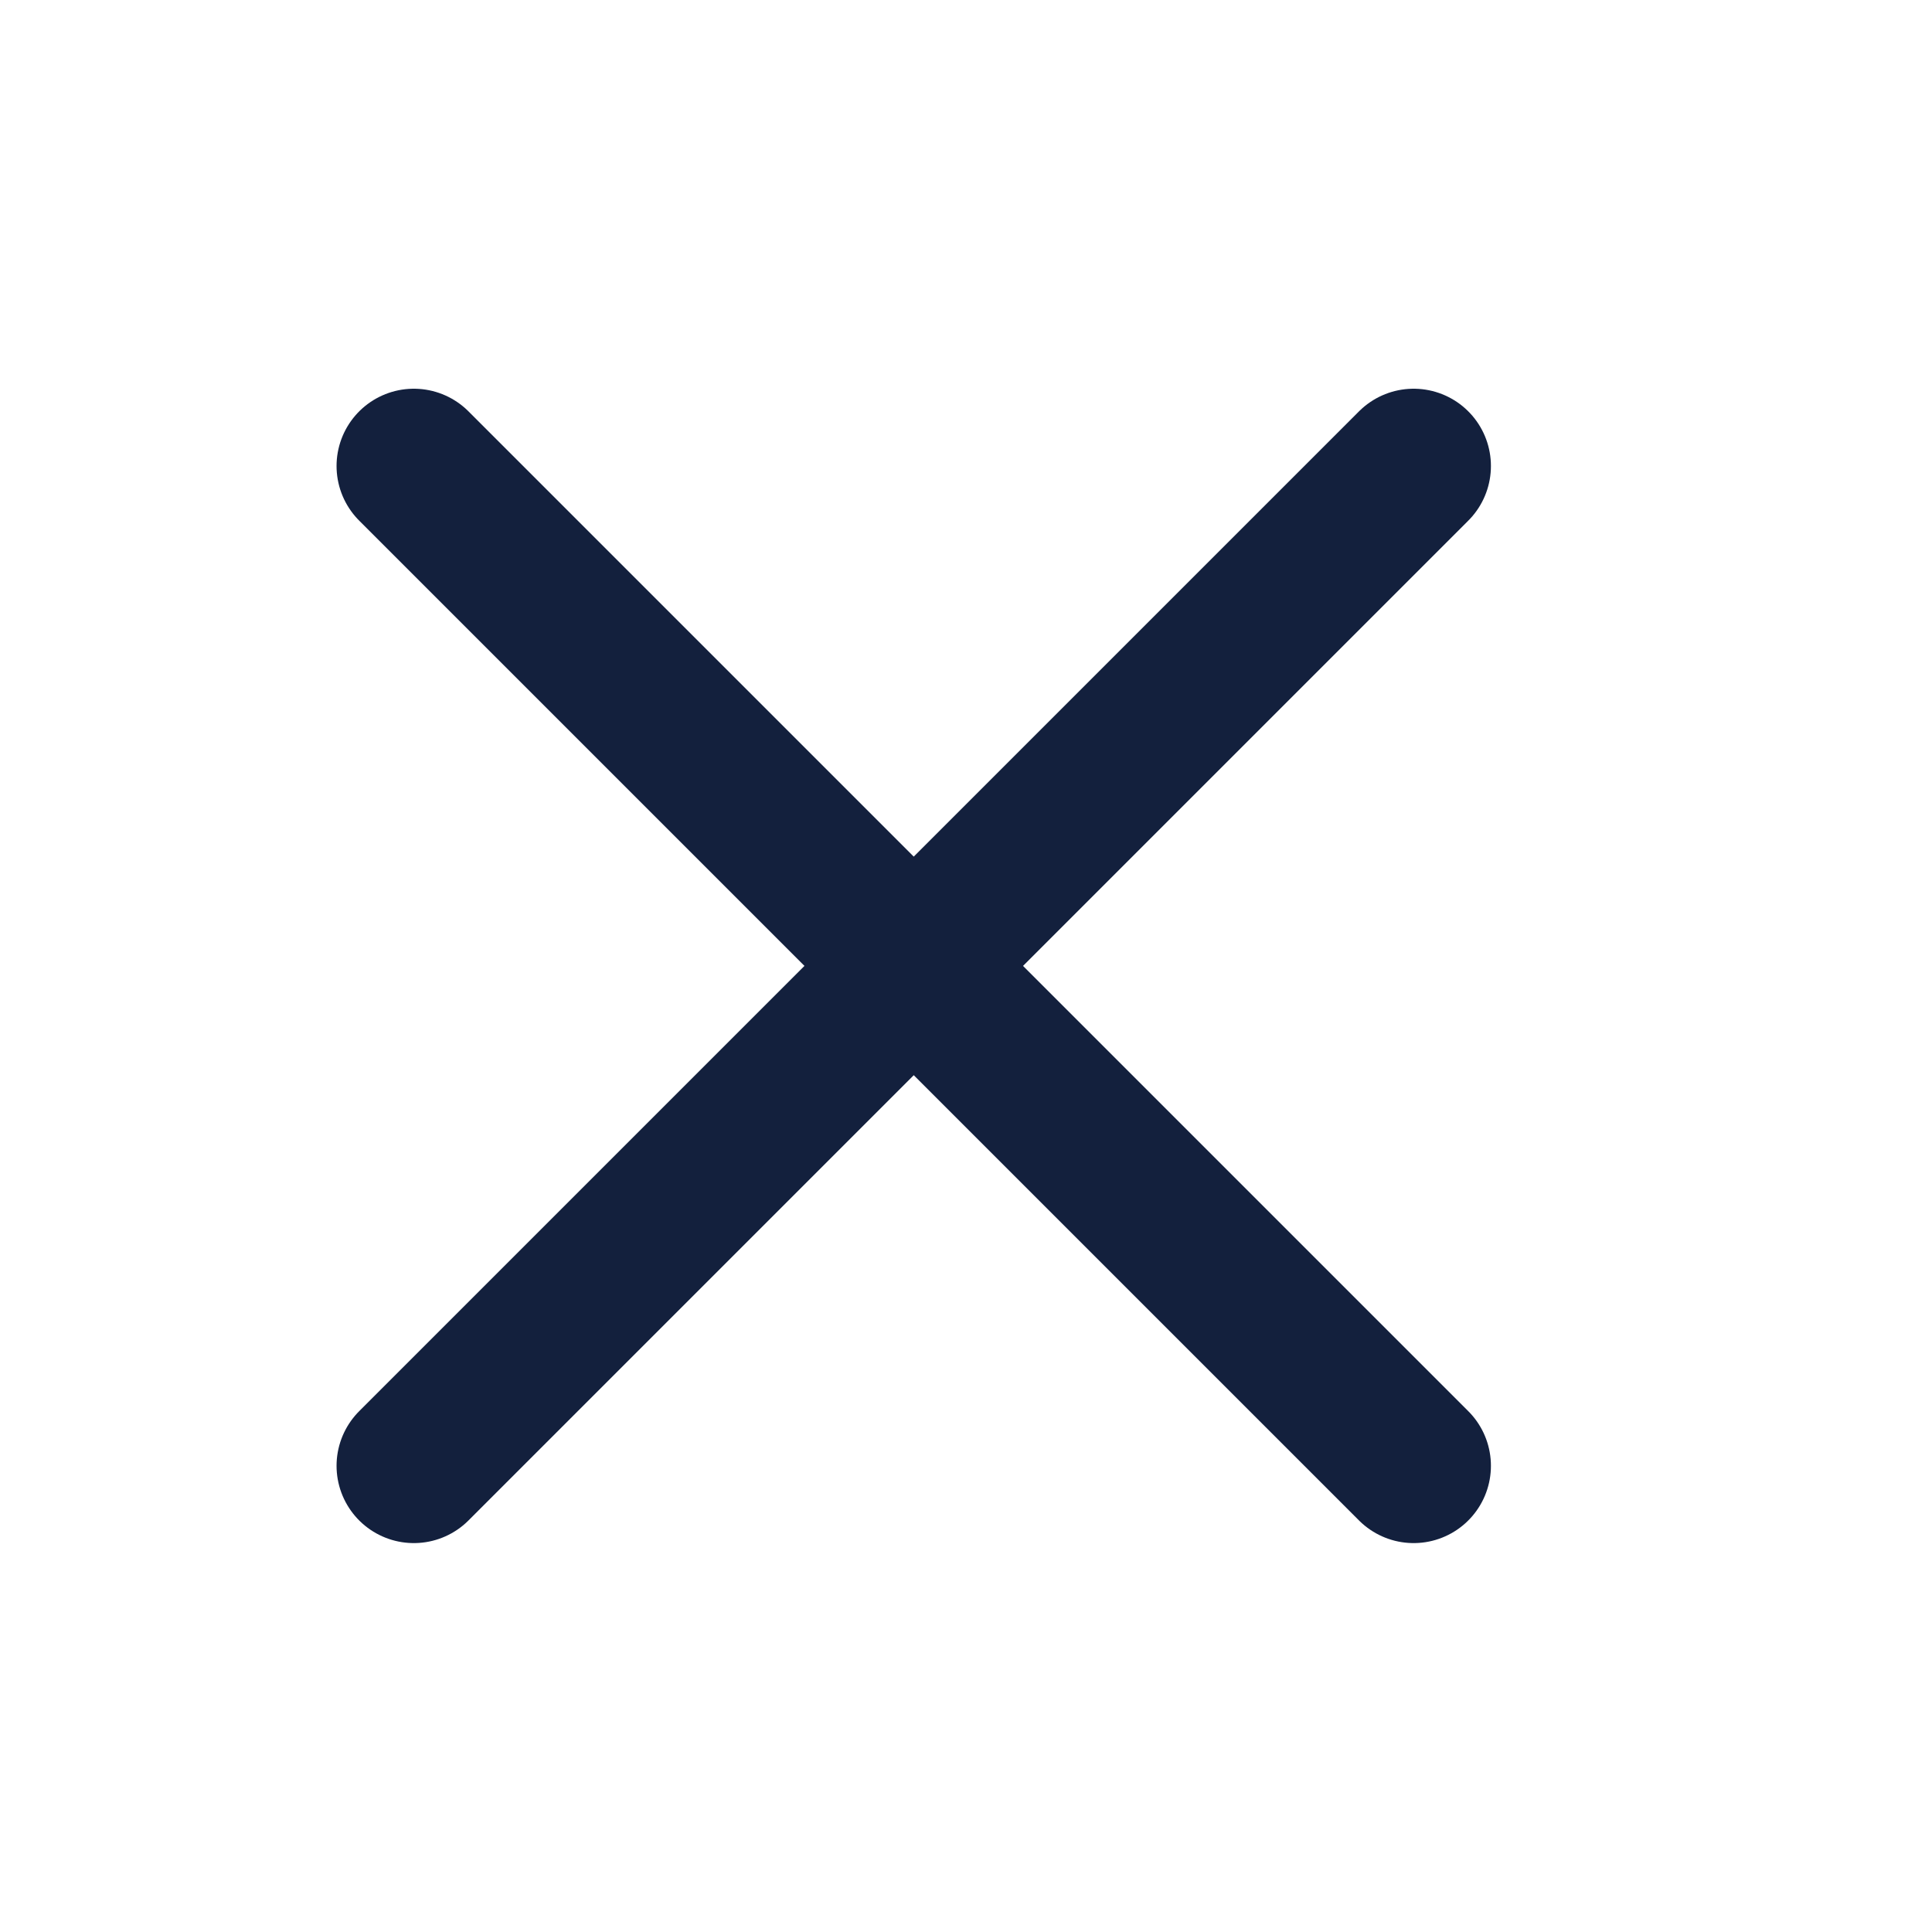 <svg width="10" height="10" viewBox="0 0 10 10" fill="none" xmlns="http://www.w3.org/2000/svg">
<path d="M7.317 2.412L2.142 7.587" stroke="#13203D" stroke-width="0.8" stroke-linecap="round" stroke-linejoin="round"/>
<path d="M7.317 7.587L2.142 2.412" stroke="#13203D" stroke-width="0.8" stroke-linecap="round" stroke-linejoin="round"/>
</svg>

